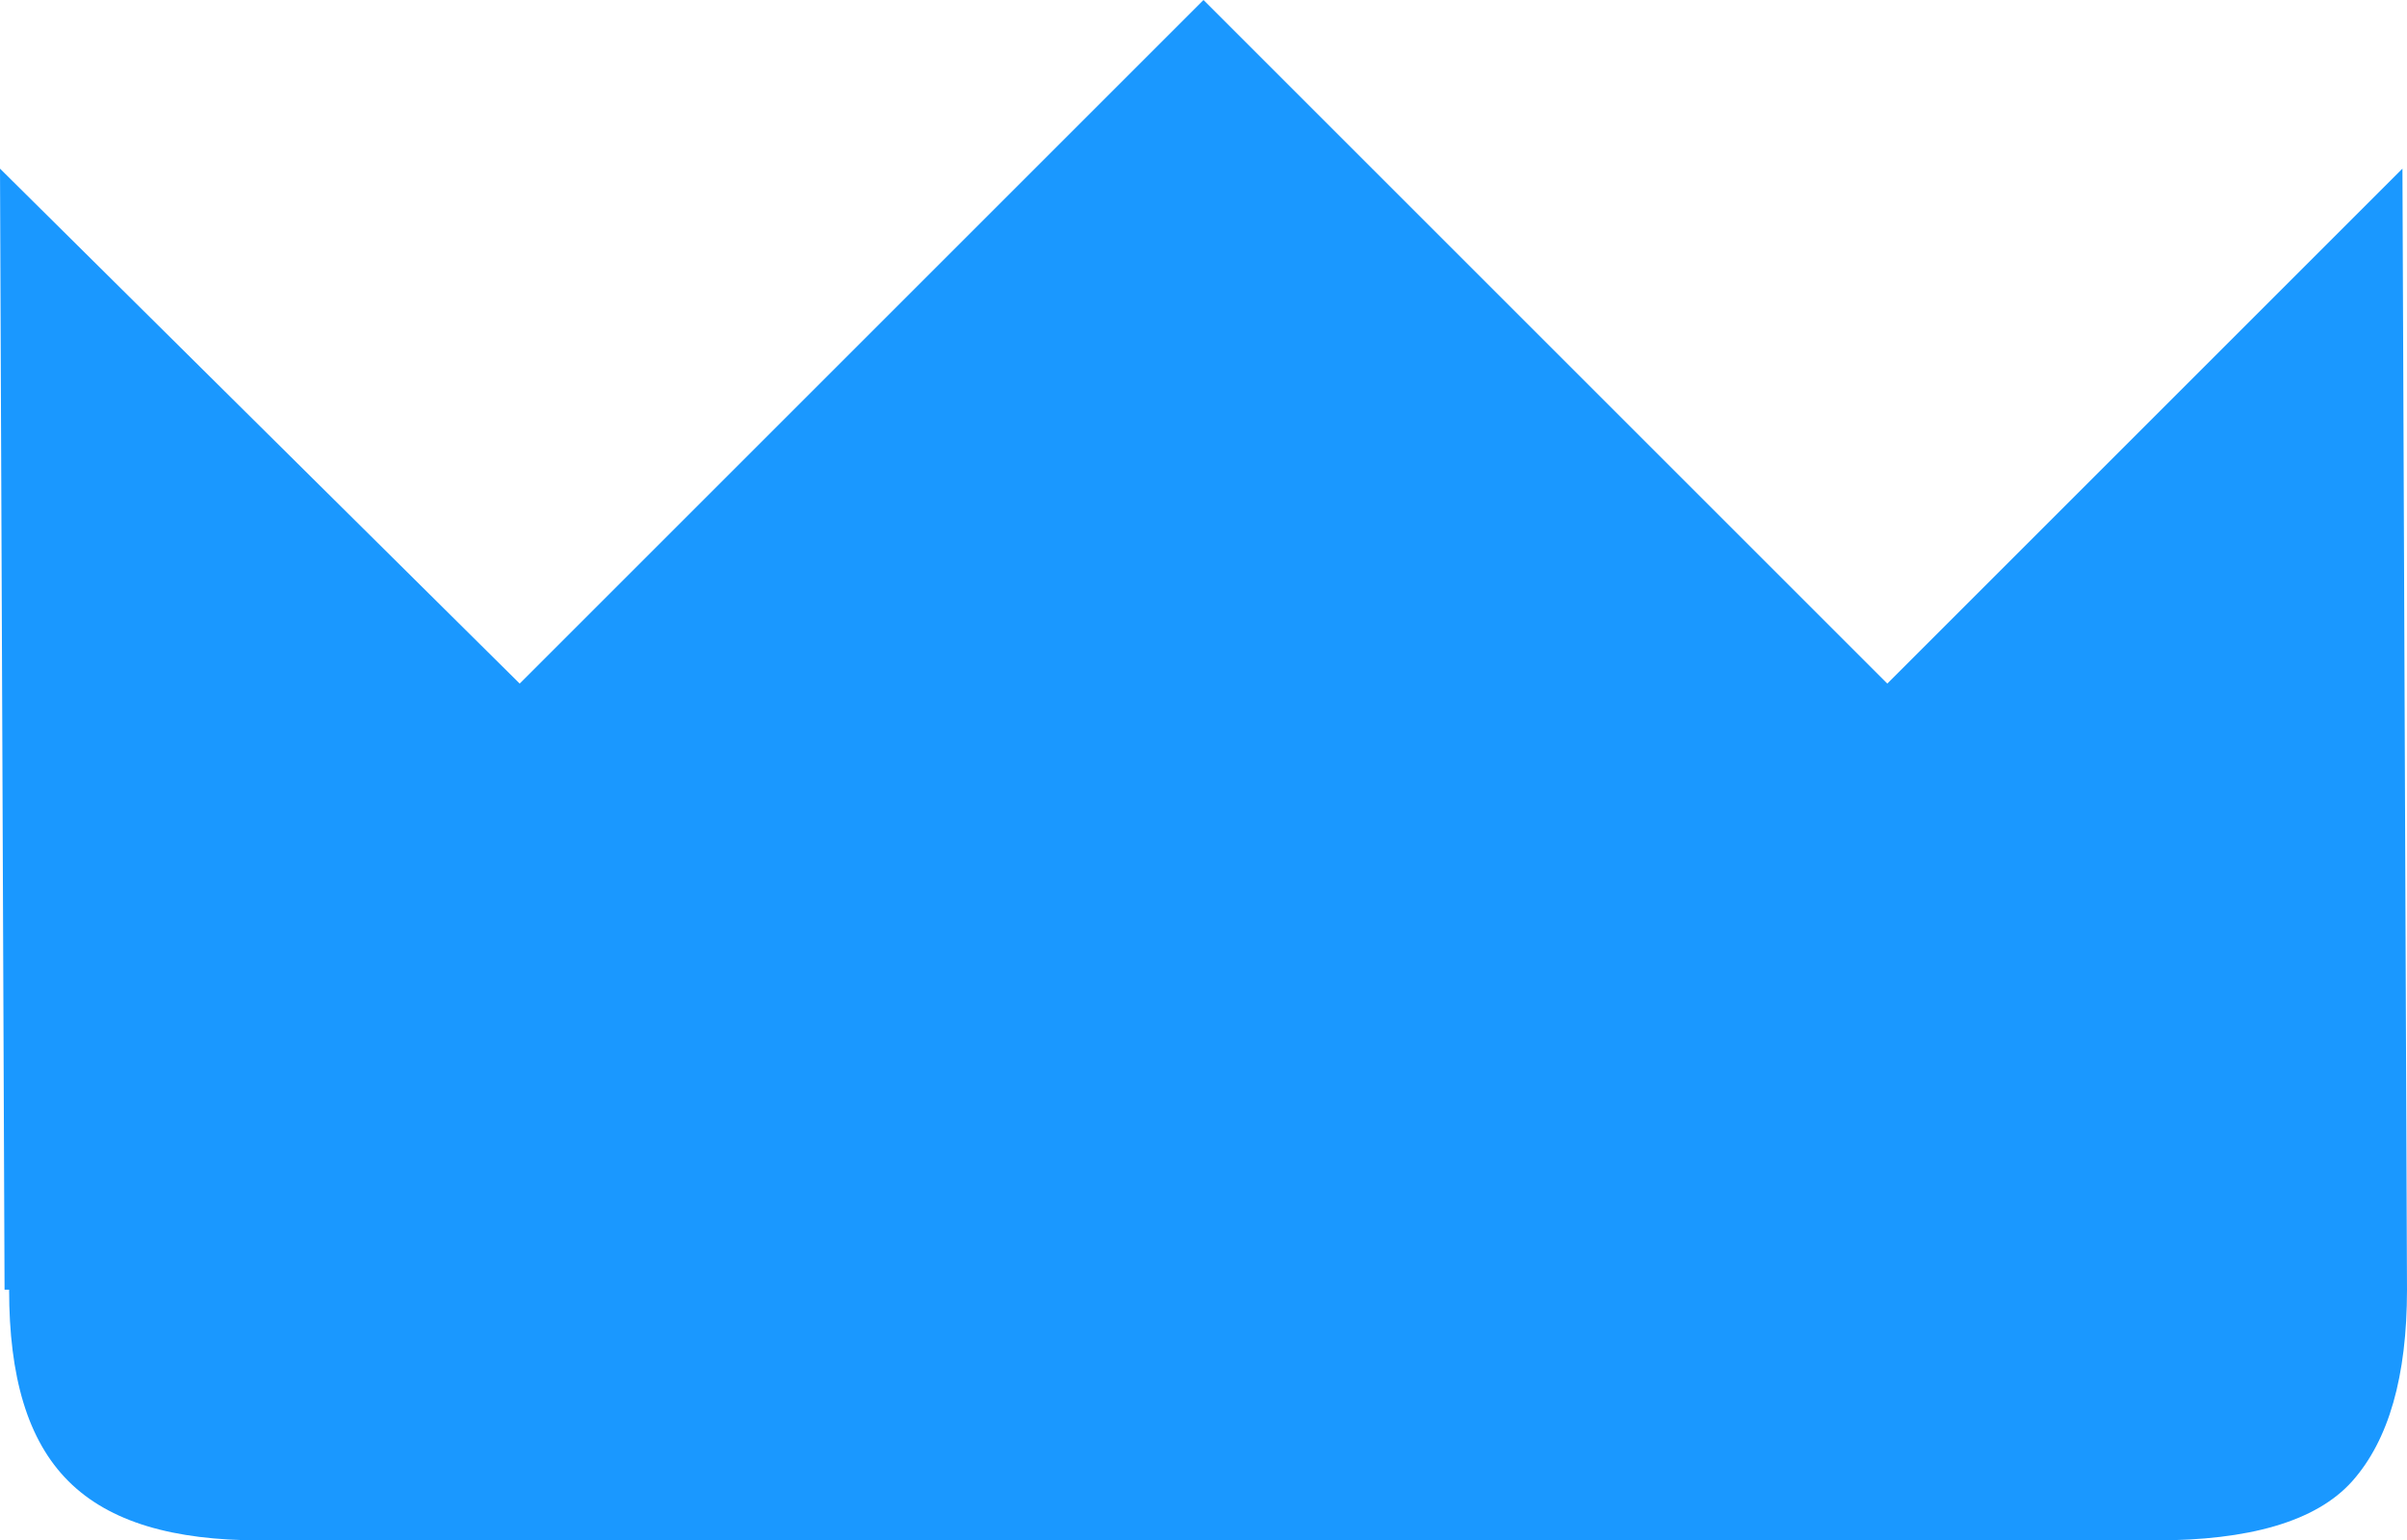 <?xml version="1.0" encoding="utf-8"?>
<!-- Generator: Adobe Illustrator 28.3.0, SVG Export Plug-In . SVG Version: 6.00 Build 0)  -->
<svg version="1.1" id="Layer_1" xmlns="http://www.w3.org/2000/svg" xmlns:xlink="http://www.w3.org/1999/xlink" x="0px" y="0px"
	 viewBox="0 0 52.8 33.8" style="enable-background:new 0 0 52.8 33.8;" xml:space="preserve">
<style type="text/css">
	.st0{fill:#1A98FF;}
</style>
<path class="st0" d="M52.7,3.7L41.4,15l-15-15l-15,15L0,3.7l0.1,24.6h0.1c0,1.9,0.4,3.3,1.3,4.2c0.9,0.9,2.3,1.3,4.2,1.3h41.6
	c2,0,3.5-0.4,4.3-1.3c0.8-0.9,1.2-2.3,1.2-4.2L52.7,3.7z"/>
</svg>
